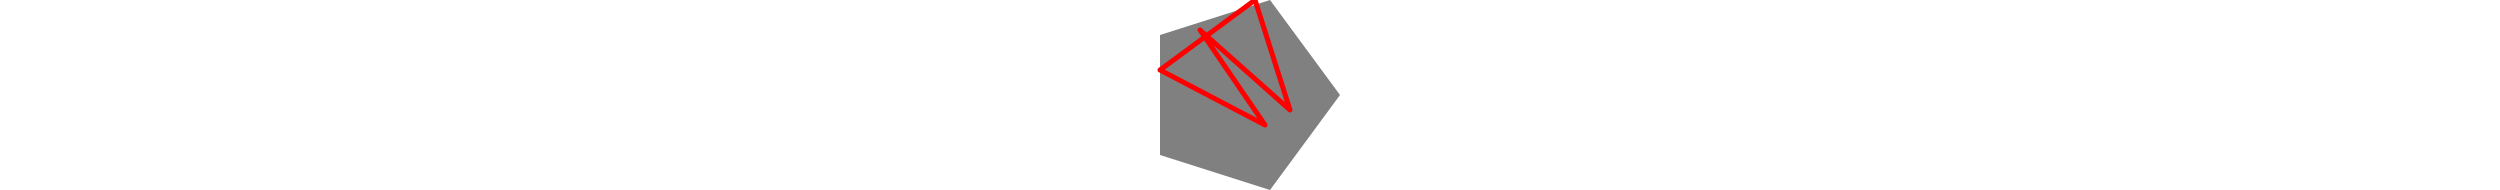 <svg viewBox="0 0 36 38" width="500" xmlns="http://www.w3.org/2000/svg">
<polygon fill="grey" points="0,31 22,38 36,19 22,0 0,7 "/>
<path d="M8 6L26 22M8 6L21 25M26 22L19 0M21 25L0 14M19 0L0 14" style="fill:none;stroke:#ff0000;stroke-linecap:round"/>
</svg>